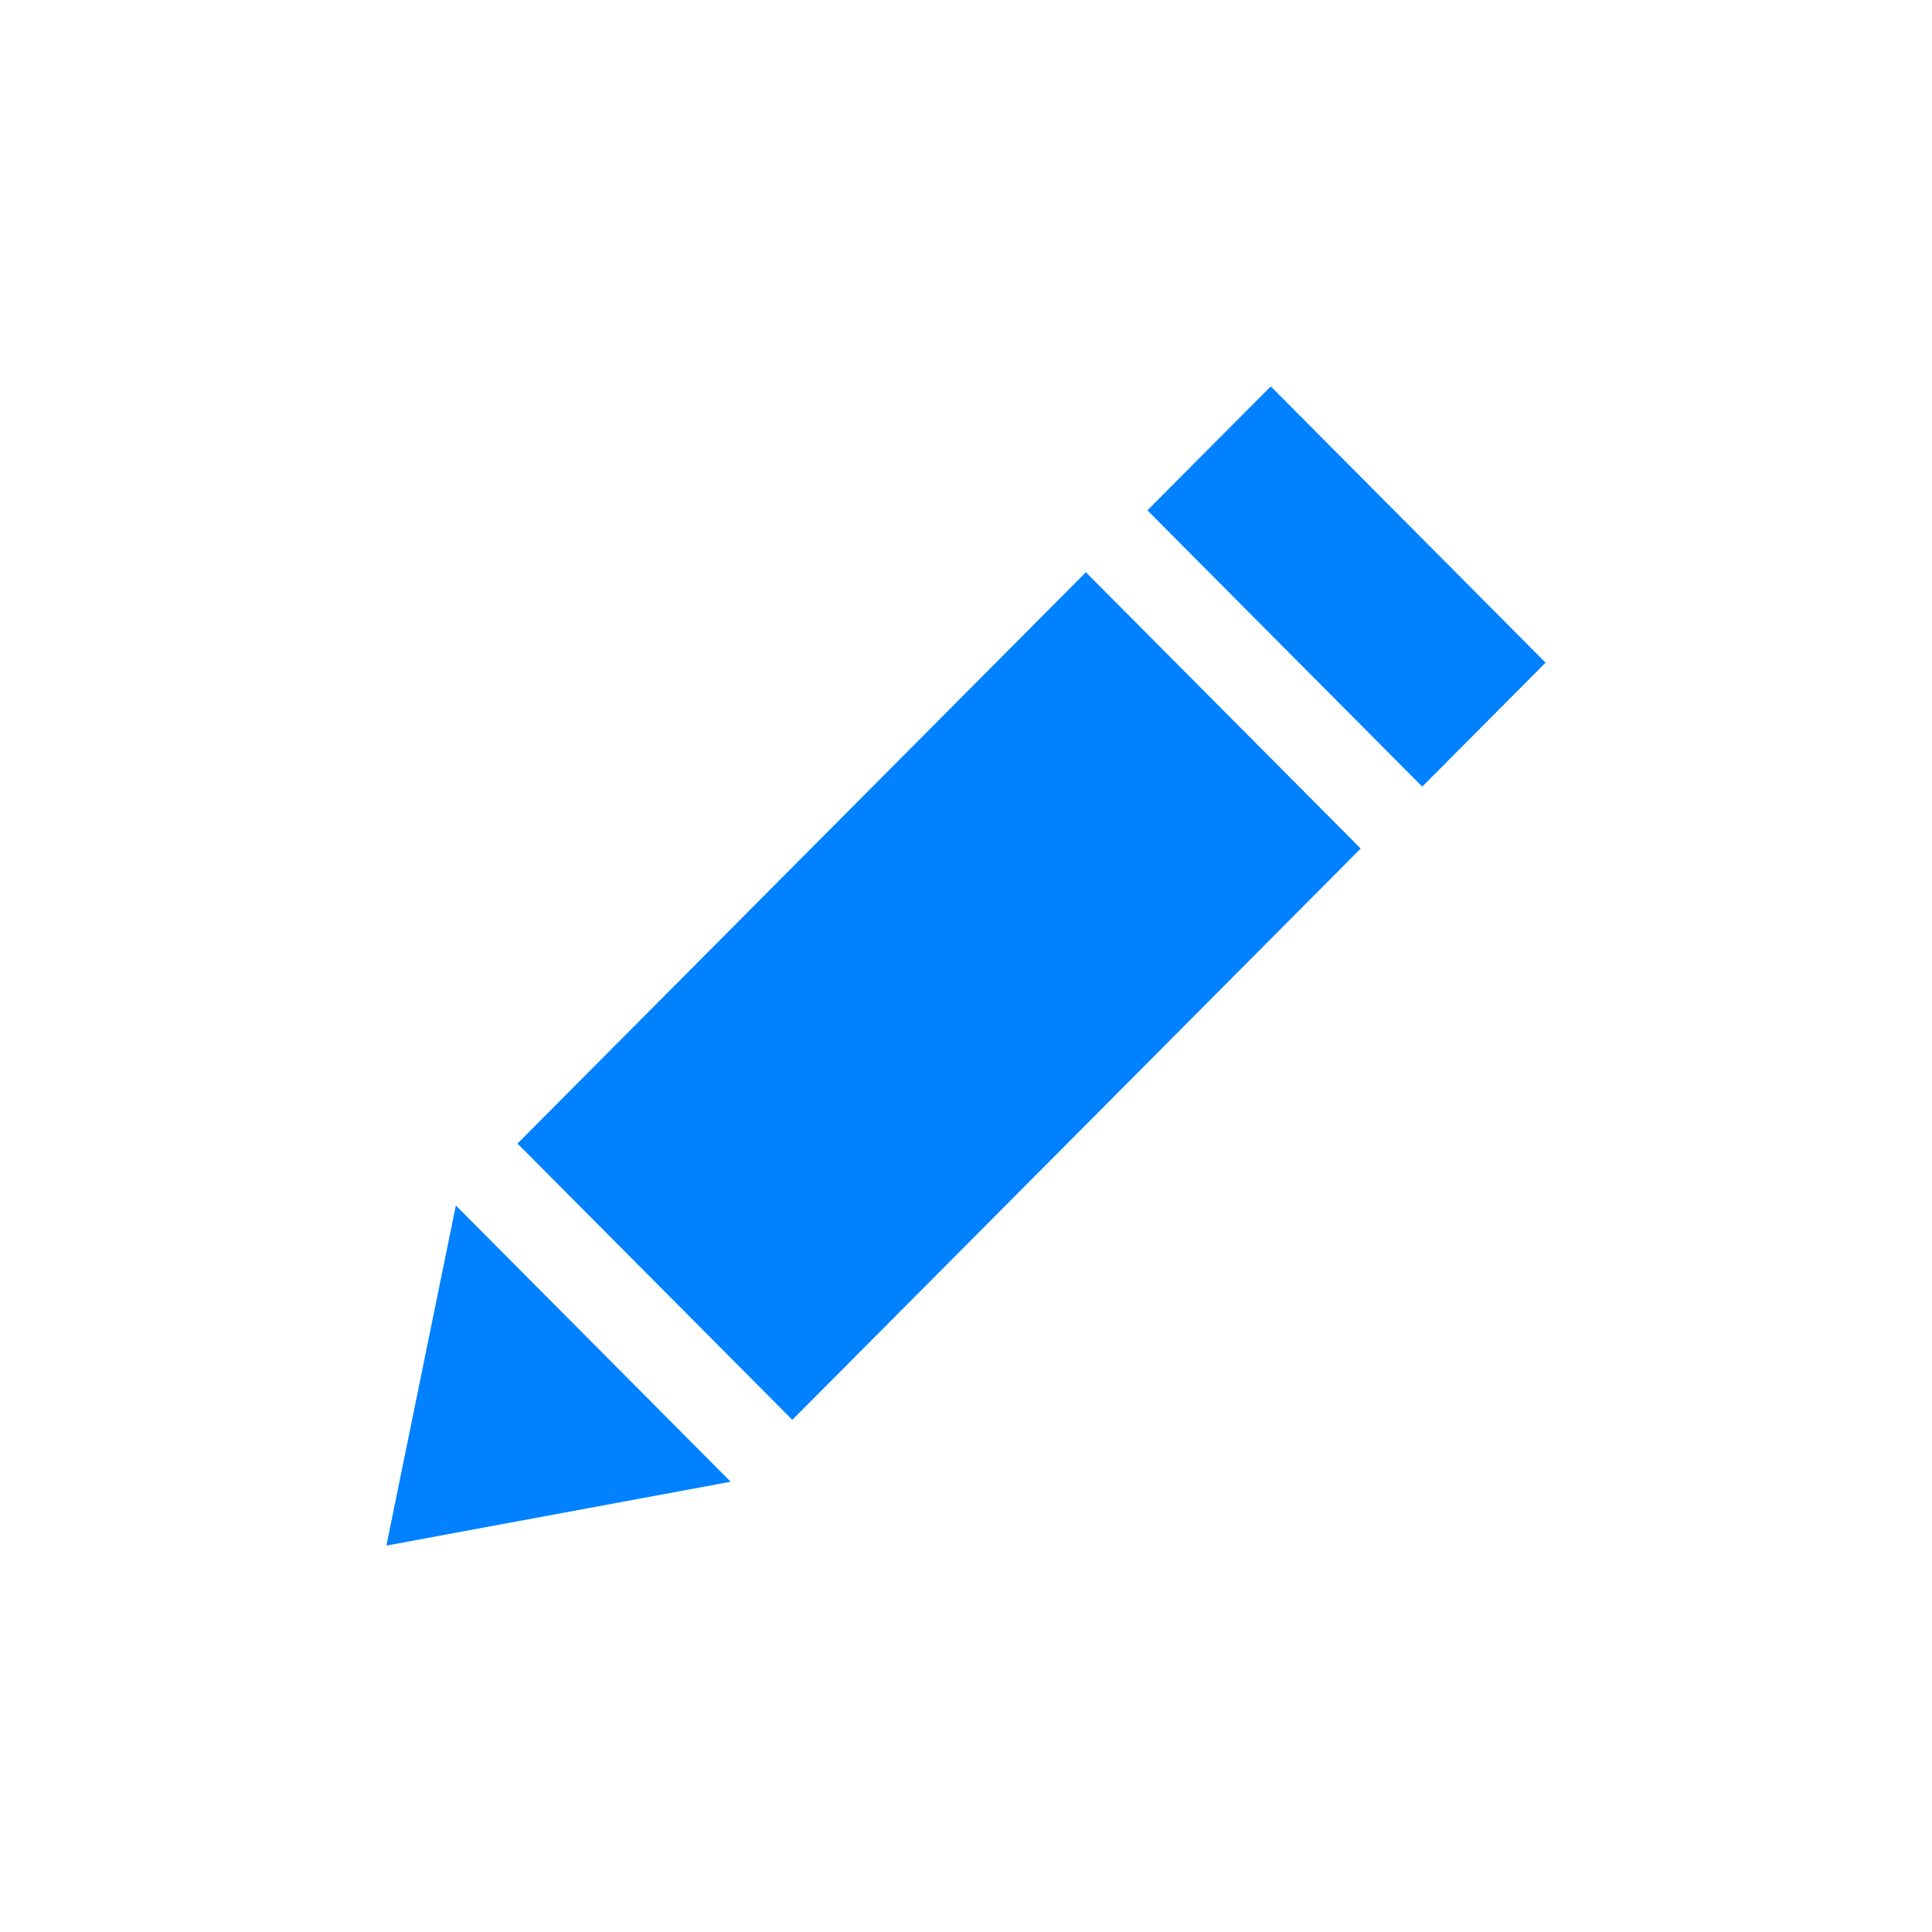 <?xml version="1.0" encoding="UTF-8"?>
<svg width="20px" height="20px" viewBox="0 0 20 20" version="1.1" xmlns="http://www.w3.org/2000/svg" xmlns:xlink="http://www.w3.org/1999/xlink">
    <!-- Generator: Sketch 58 (84663) - https://sketch.com -->
    <title>edit _press</title>
    <desc>Created with Sketch.</desc>
    <g id="页面-1" stroke="none" stroke-width="1" fill="none" fill-rule="evenodd">
        <g id="edit-2" fill="#0081FF">
            <g id="edit" transform="translate(4, 4)">
                <path d="M3.564,11.339 L3.564,11.339 L0,12 L0.719,8.479 L0.719,8.479 L3.564,11.339 L3.564,11.339 Z M9.155,0 L7.878,1.283 L10.723,4.143 L12,2.86 L9.155,0 L9.155,0 Z M1.357,7.838 L4.202,10.698 L10.086,4.784 L7.241,1.924 L1.357,7.838 L1.357,7.838 Z"></path>
            </g>
        </g>
    </g>
</svg>